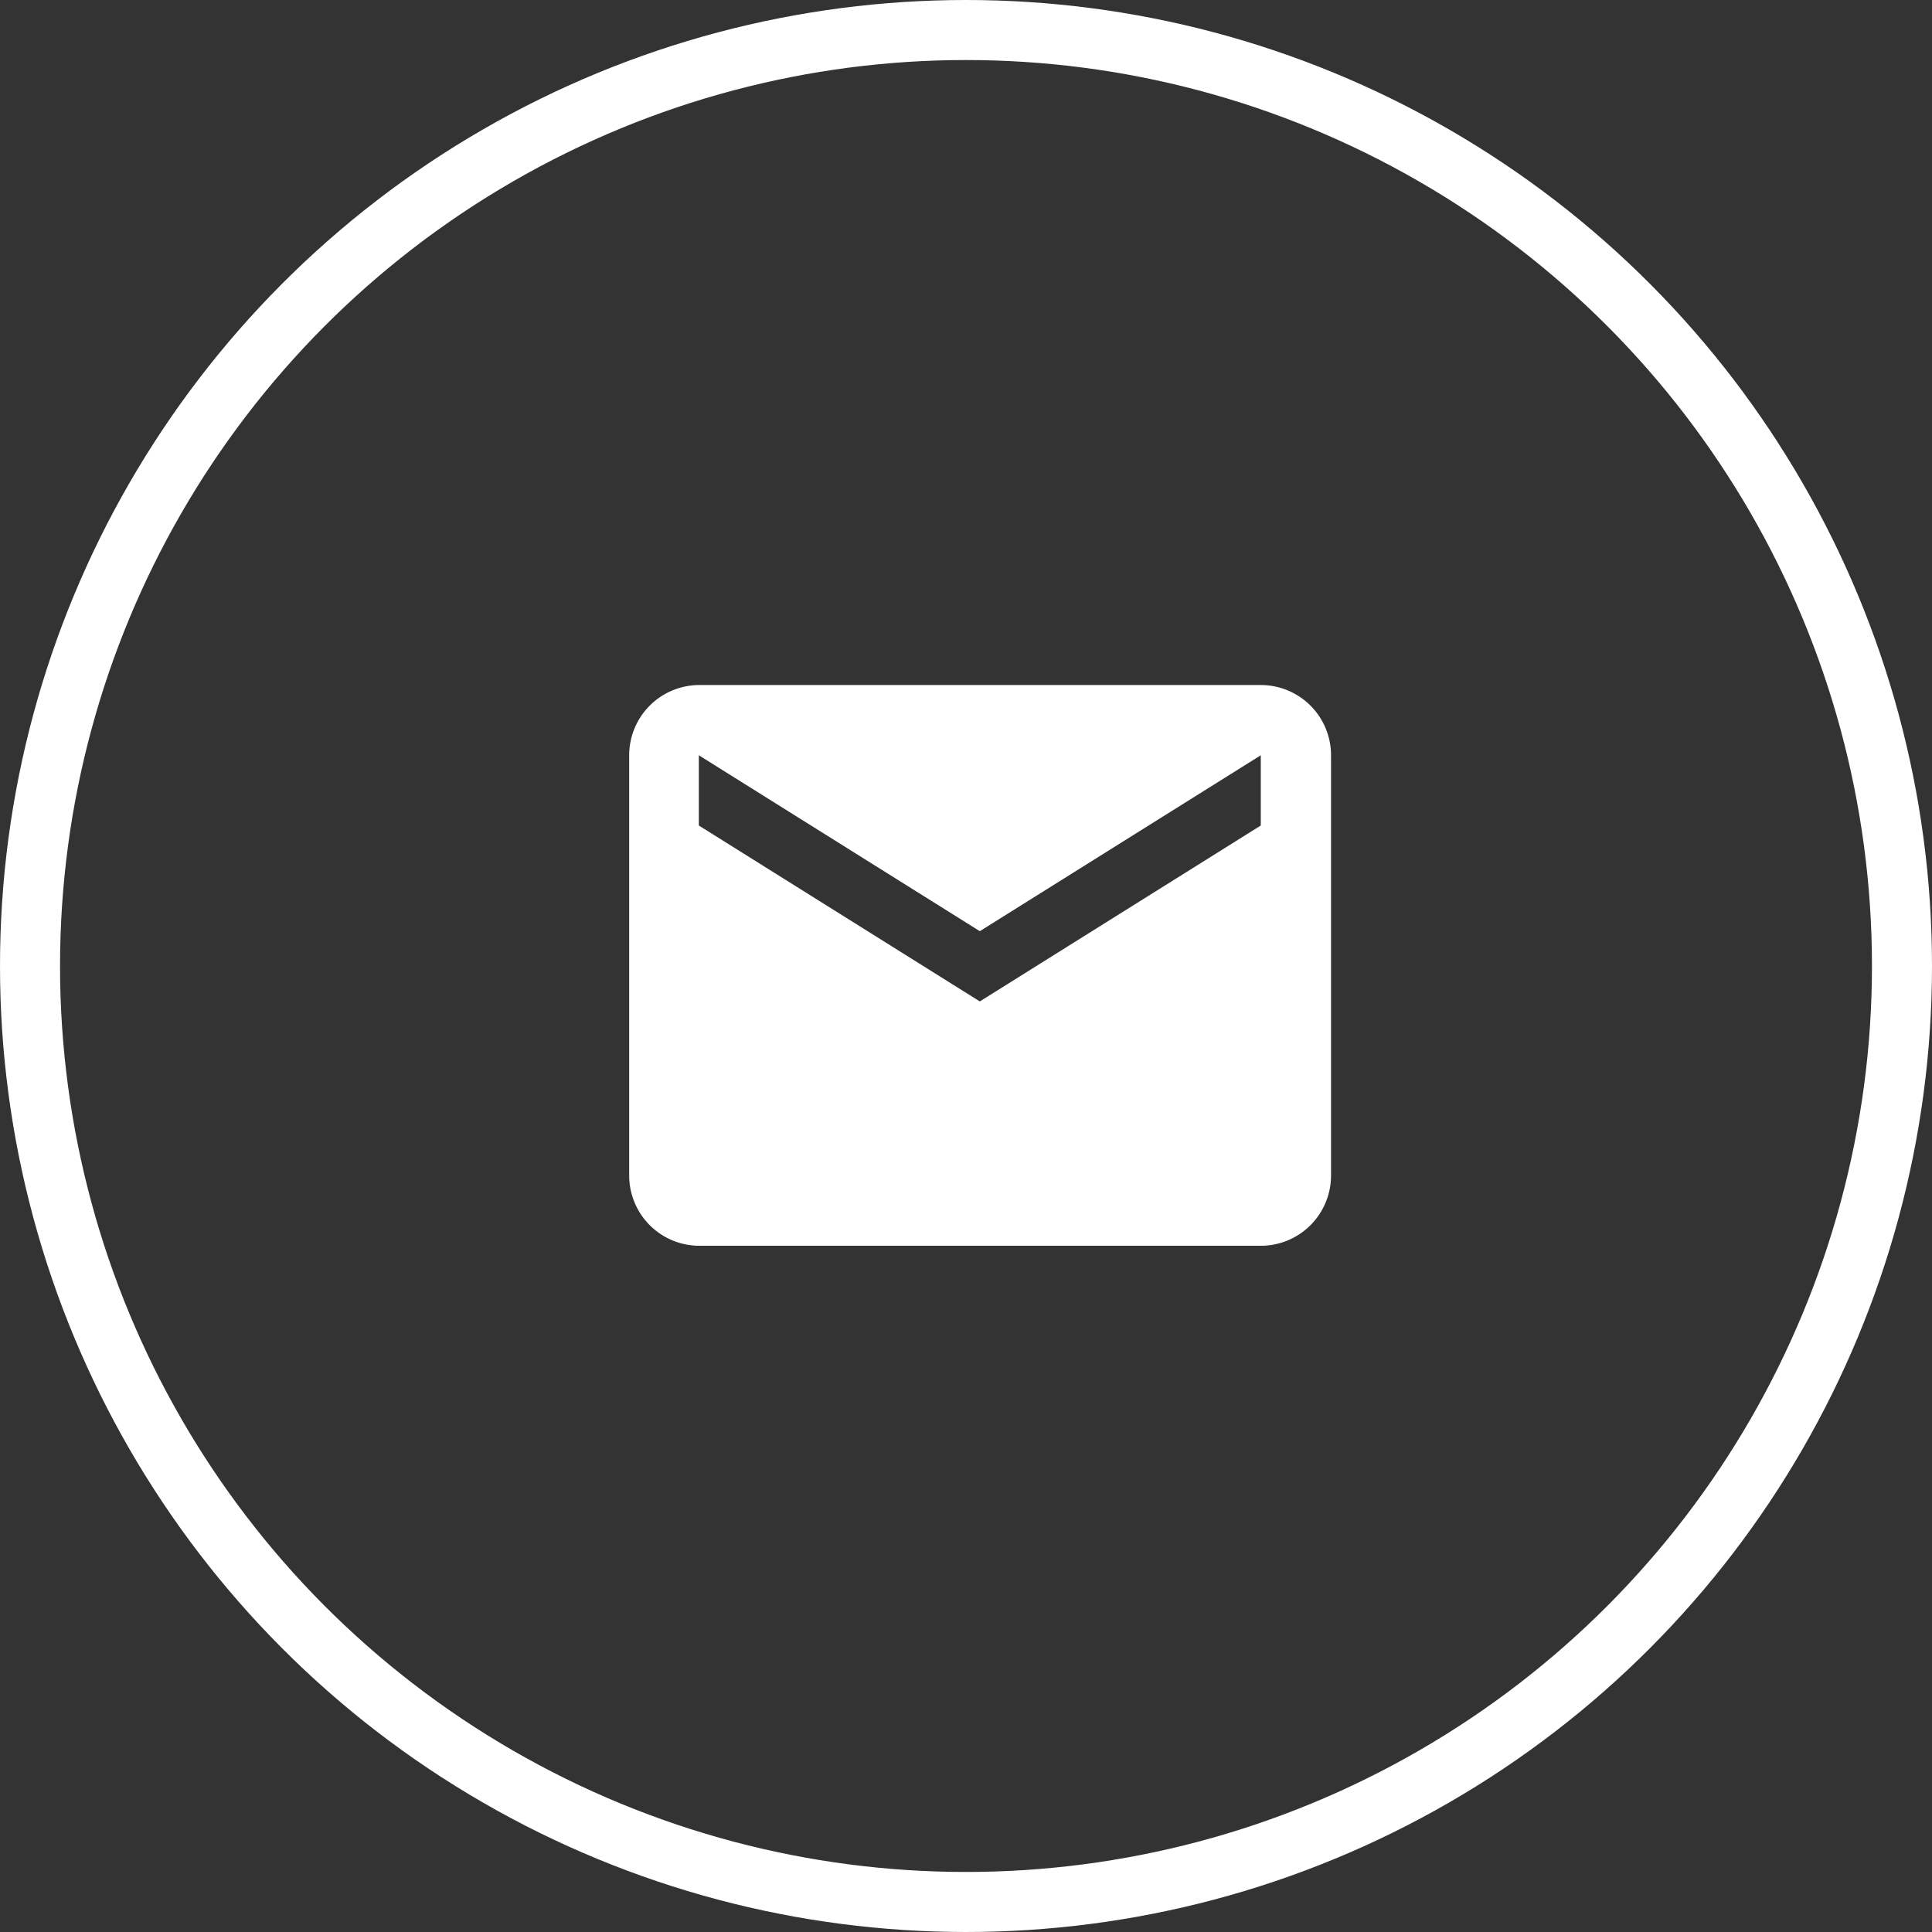 <svg xmlns="http://www.w3.org/2000/svg" viewBox="0 0 32.18 32.18"><rect x="0" y="0" width="32.18" height="32.18" fill="#333333" stroke="none"/><defs><style>.a{fill:none;stroke:#fff;stroke-miterlimit:10;}.b{fill:#fff;}</style></defs><circle class="a" cx="16.09" cy="16.09" r="15.59"/><path class="b" d="M21,13.75l-4.68,2.93-4.68-2.93V12.58l4.68,2.93L21,12.58Zm0-2.34H11.64a1.17,1.17,0,0,0-1.16,1.17v7a1.17,1.17,0,0,0,1.17,1.17H21a1.17,1.17,0,0,0,1.17-1.17v-7A1.17,1.17,0,0,0,21,11.41Z"/></svg>